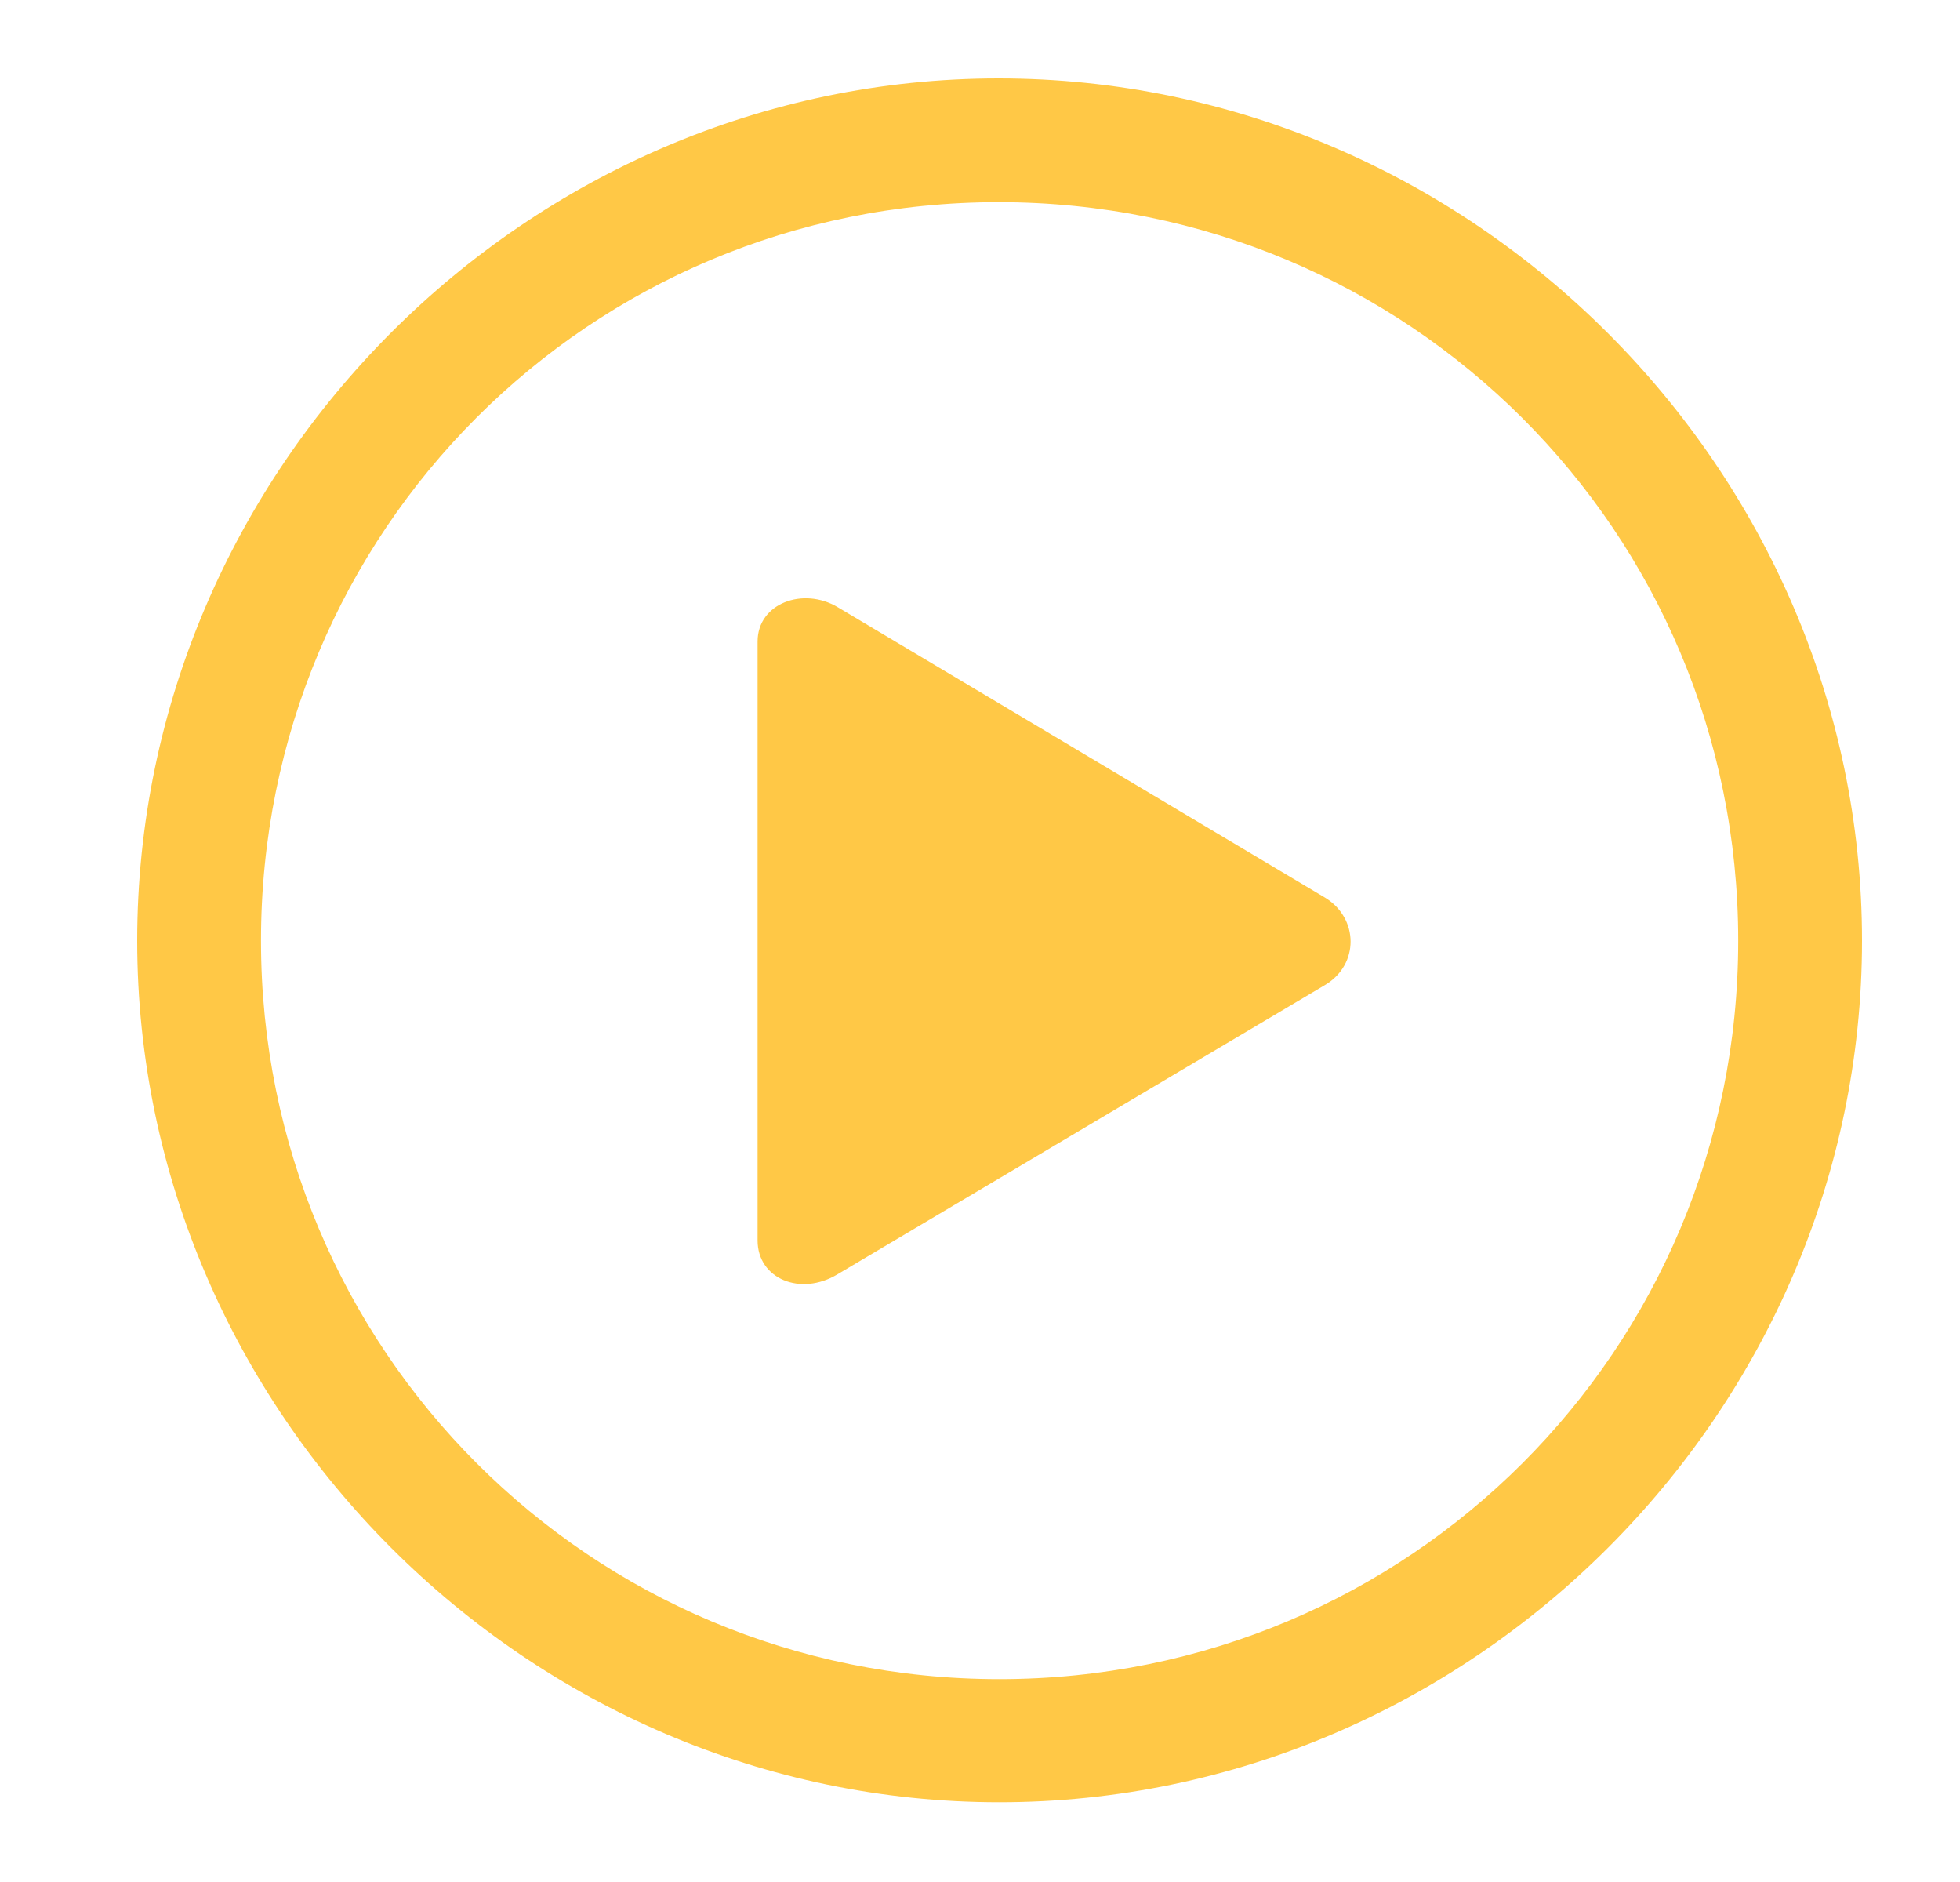 <svg width="25" height="24" viewBox="0 0 25 24" fill="none" xmlns="http://www.w3.org/2000/svg">
<path d="M12.746 22.983C18.767 22.983 23.75 18.004 23.75 11.996C23.75 5.979 18.759 1 12.737 1C6.724 1 1.75 5.979 1.75 11.996C1.75 18.004 6.733 22.983 12.746 22.983ZM12.746 21.413C7.527 21.413 3.329 17.211 3.329 11.996C3.329 6.772 7.518 2.578 12.737 2.578C17.965 2.578 22.171 6.772 22.171 11.996C22.171 17.211 17.973 21.413 12.746 21.413Z" fill="#FFC846"/>
<path d="M10.685 16.249L16.901 12.561C17.34 12.3 17.331 11.709 16.901 11.447L10.685 7.743C10.246 7.481 9.663 7.692 9.663 8.181V15.819C9.663 16.308 10.212 16.536 10.685 16.249Z" fill="#FFC846"/>
</svg>
